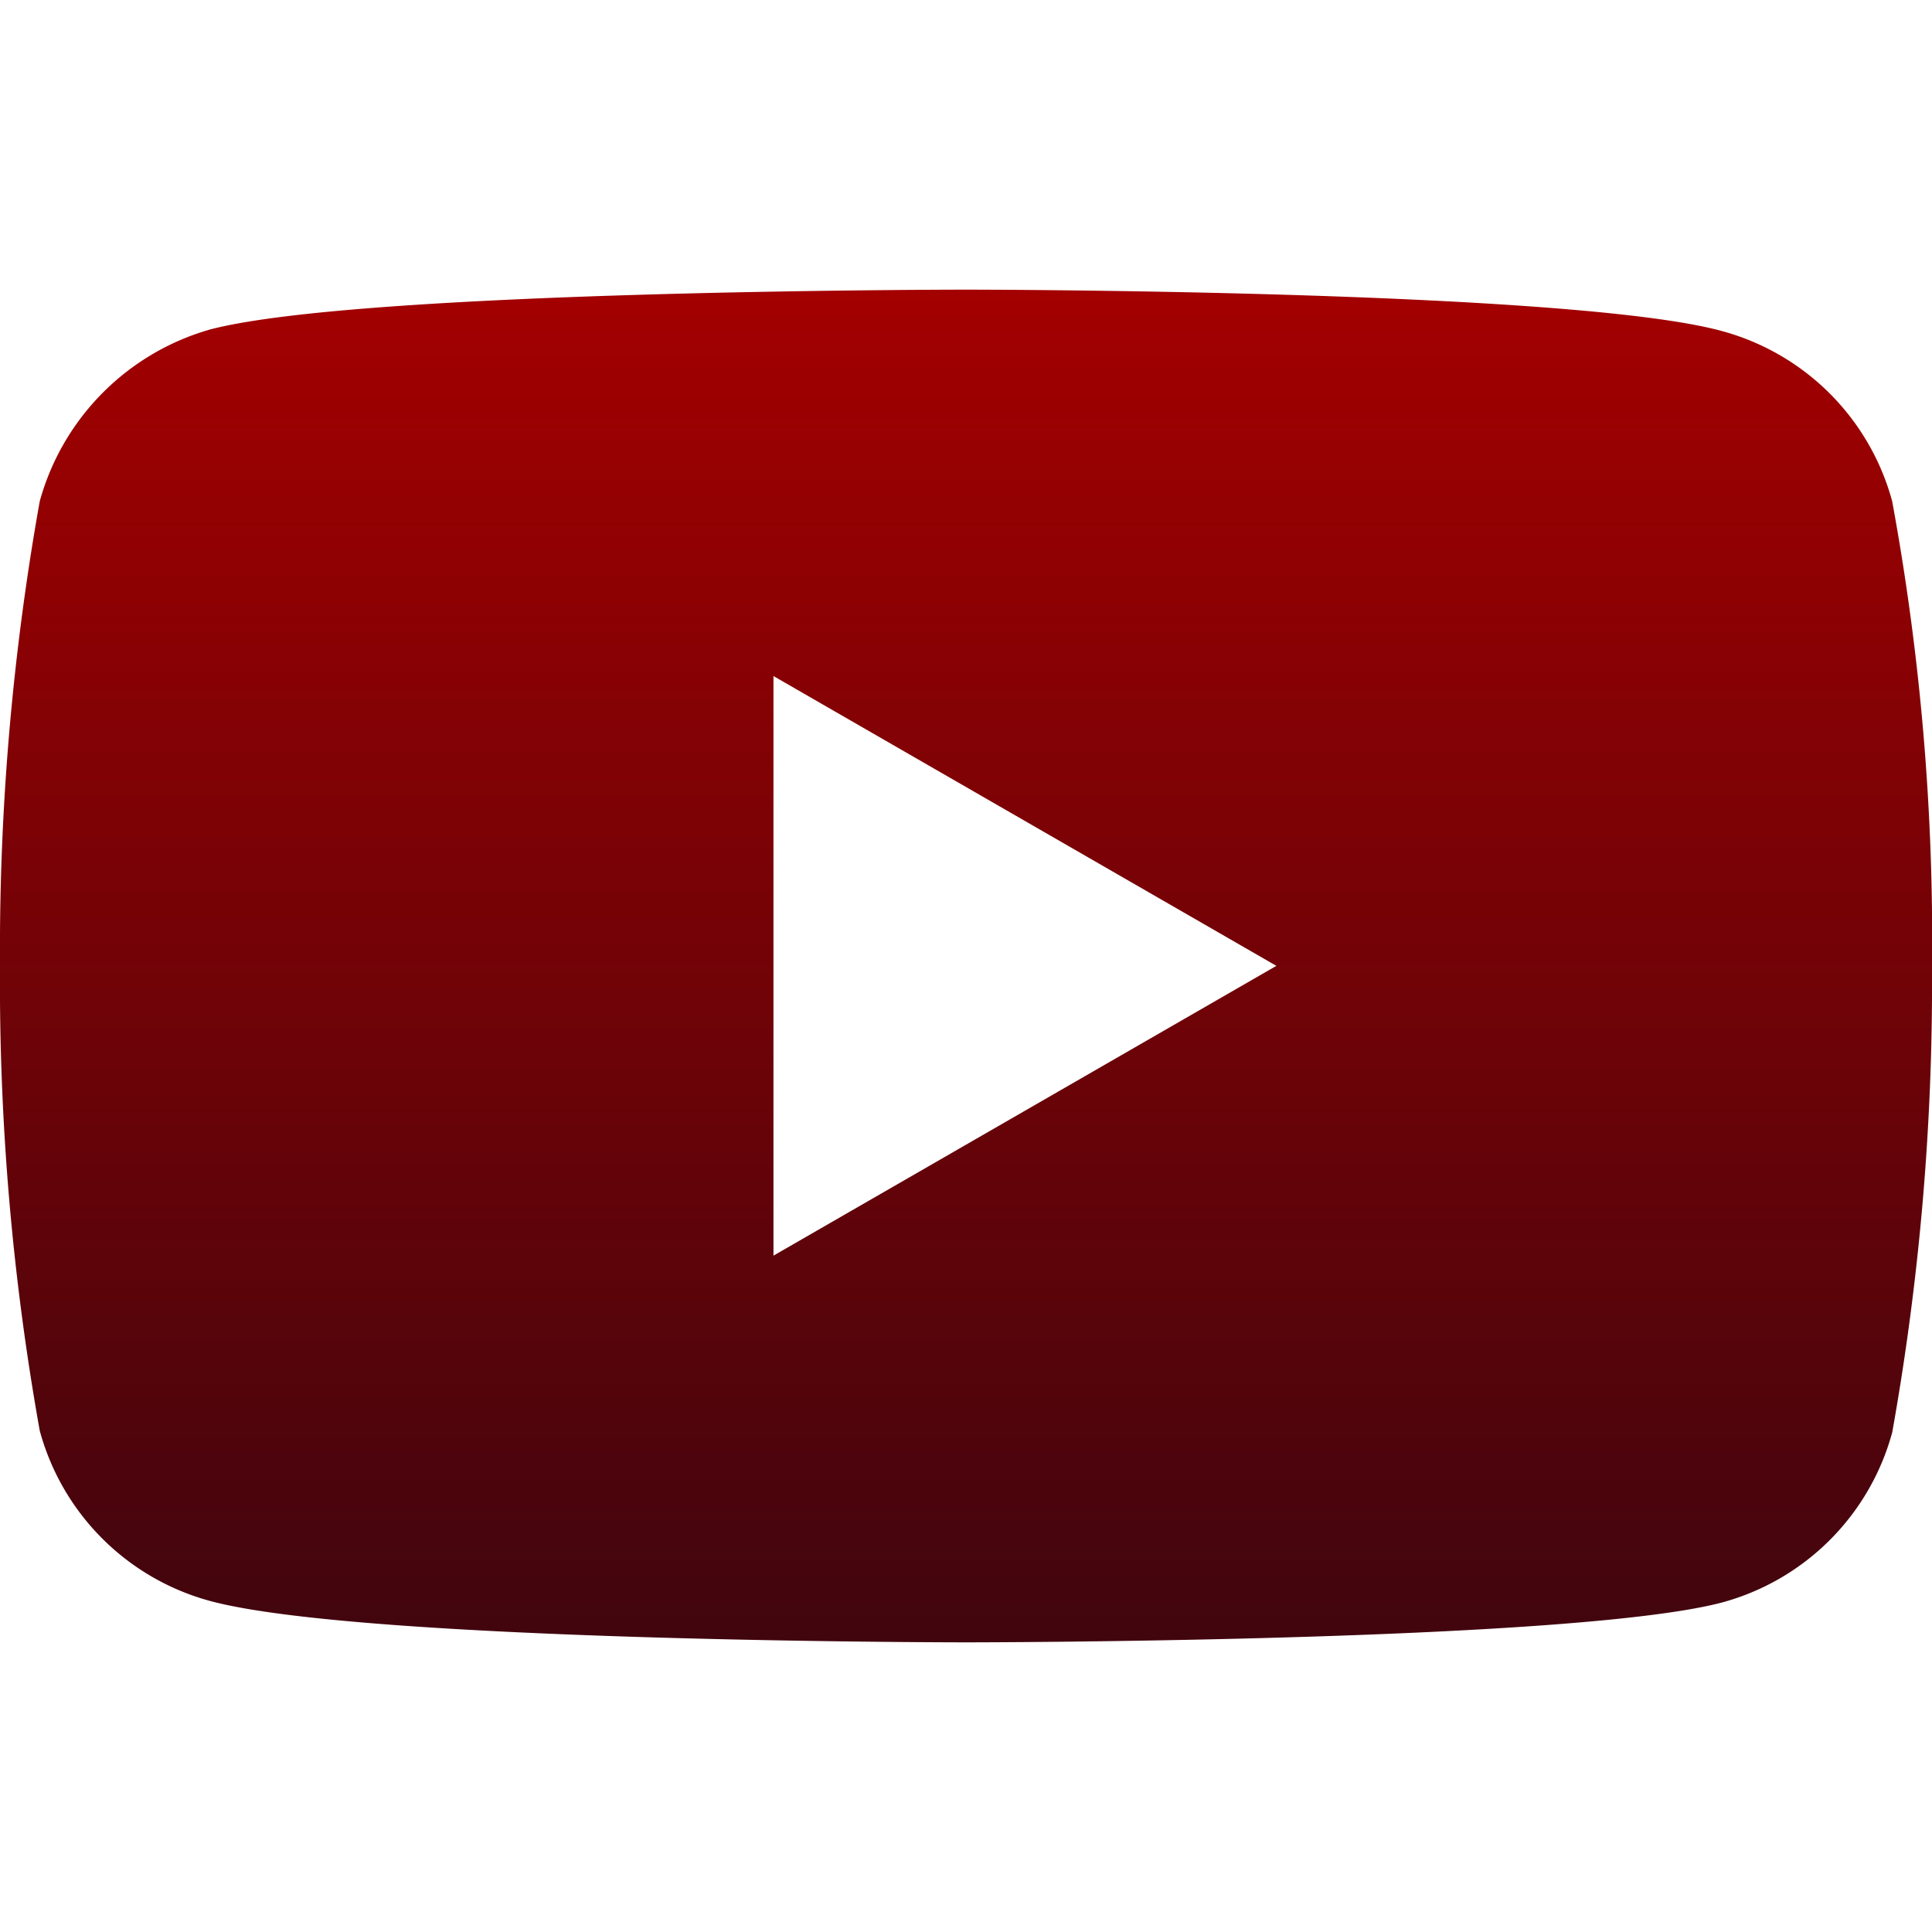 <svg xmlns="http://www.w3.org/2000/svg" xmlns:xlink="http://www.w3.org/1999/xlink" width="26" height="26" viewBox="0 0 26 26">
    <defs>
        <linearGradient id="linear-gradient" x1="0.5" x2="0.5" y2="1" gradientUnits="objectBoundingBox">
            <stop offset="0" stop-color="#a40000"/>
            <stop offset="1" stop-color="#40050e"/>
        </linearGradient>
        <clipPath id="clip-path">
            <rect id="Rectangle_23891" data-name="Rectangle 23891" width="26" height="26" transform="translate(283 711)" fill="url(#linear-gradient)"/>
        </clipPath>
    </defs>
    <g id="Mask_Group_327" data-name="Mask Group 327" transform="translate(-283 -711)" clip-path="url(#clip-path)">
        <g id="svgexport-18_11_" data-name="svgexport-18 (11)" transform="translate(283 715.145)">
            <path id="Path_43260" data-name="Path 43260" d="M25.464,2.6A3.257,3.257,0,0,0,23.173.31C21.138-.247,13-.247,13-.247s-8.138,0-10.173.536A3.323,3.323,0,0,0,.535,2.6,34.322,34.322,0,0,0,0,8.855a34.194,34.194,0,0,0,.535,6.254A3.258,3.258,0,0,0,2.827,17.4c2.056.557,10.173.557,10.173.557s8.138,0,10.173-.536a3.257,3.257,0,0,0,2.292-2.291A34.332,34.332,0,0,0,26,8.876,32.582,32.582,0,0,0,25.464,2.6ZM10.409,12.753v-7.8l6.768,3.9Zm0,0" fill="url(#linear-gradient)"/>
        </g>
    </g>
</svg>
